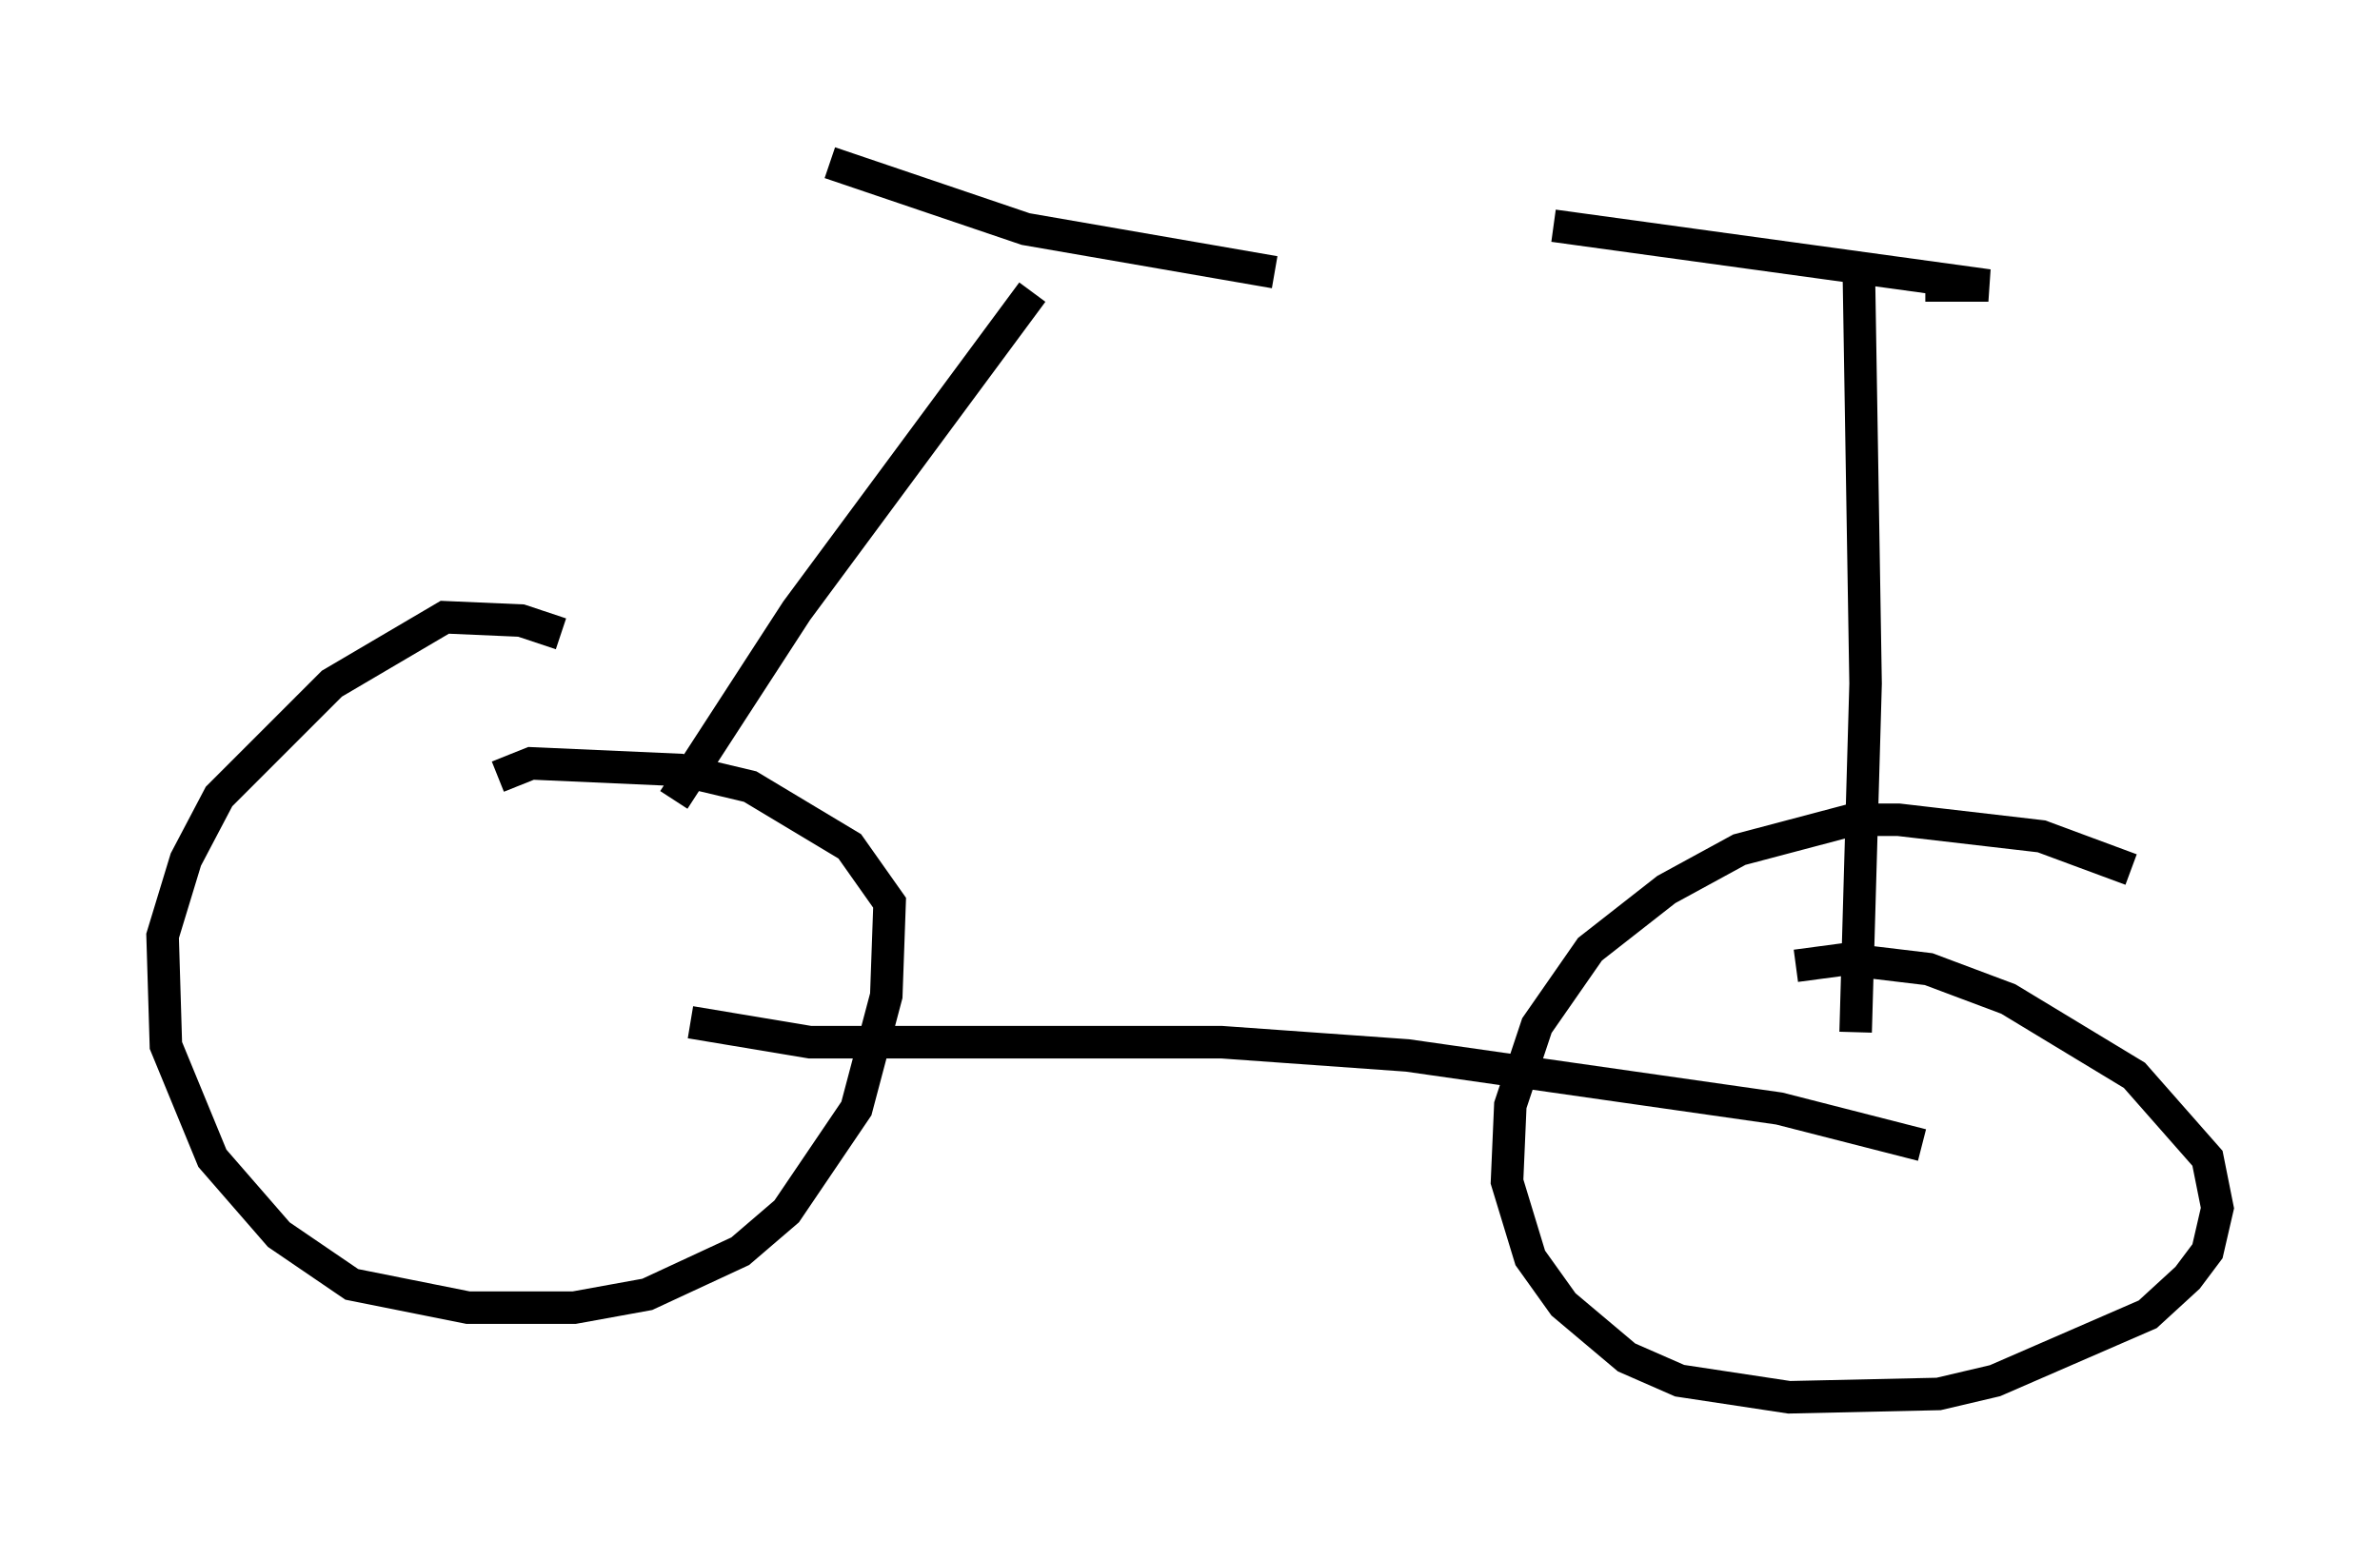<?xml version="1.0" encoding="utf-8" ?>
<svg baseProfile="full" height="47.975" version="1.1" width="73.19" xmlns="http://www.w3.org/2000/svg" xmlns:ev="http://www.w3.org/2001/xml-events" xmlns:xlink="http://www.w3.org/1999/xlink"><defs /><rect fill="white" height="47.975" width="73.19" x="0" y="0" /><path d="M17.761, 20.006 m-0.51, -0.51 l-1.225, -0.408 -2.348, -0.102 l-3.471, 2.042 -3.471, 3.471 l-1.021, 1.94 -0.715, 2.348 l0.102, 3.369 1.429, 3.471 l2.042, 2.348 2.246, 1.531 l3.573, 0.715 3.267, 0.0 l2.246, -0.408 2.858, -1.327 l1.429, -1.225 2.144, -3.165 l0.919, -3.471 0.102, -2.858 l-1.225, -1.735 -3.063, -1.838 l-2.144, -0.51 -4.594, -0.204 l-1.021, 0.408 m50.226, 2.858 l-2.756, -1.021 -4.39, -0.51 l-1.429, 0.0 -3.471, 0.919 l-2.246, 1.225 -2.348, 1.838 l-1.633, 2.348 -0.817, 2.45 l-0.102, 2.348 0.715, 2.348 l1.021, 1.429 1.94, 1.633 l1.633, 0.715 3.369, 0.51 l4.594, -0.102 1.735, -0.408 l4.696, -2.042 1.225, -1.123 l0.613, -0.817 0.306, -1.327 l-0.306, -1.531 -2.246, -2.552 l-3.879, -2.348 -2.45, -0.919 l-2.552, -0.306 -1.531, 0.204 m3.879, 5.513 l-4.39, -1.123 -11.433, -1.633 l-5.717, -0.408 -12.658, 0.0 l-3.675, -0.613 m35.832, 0.306 l0.306, -10.719 -0.204, -12.454 m-9.392, -1.633 l13.373, 1.838 -1.94, 0.0 m-38.486, 15.823 l3.777, -5.819 7.248, -9.8 m-6.227, -3.981 l6.023, 2.042 7.656, 1.327 " fill="none" stroke="black" stroke-width="1" /></svg>